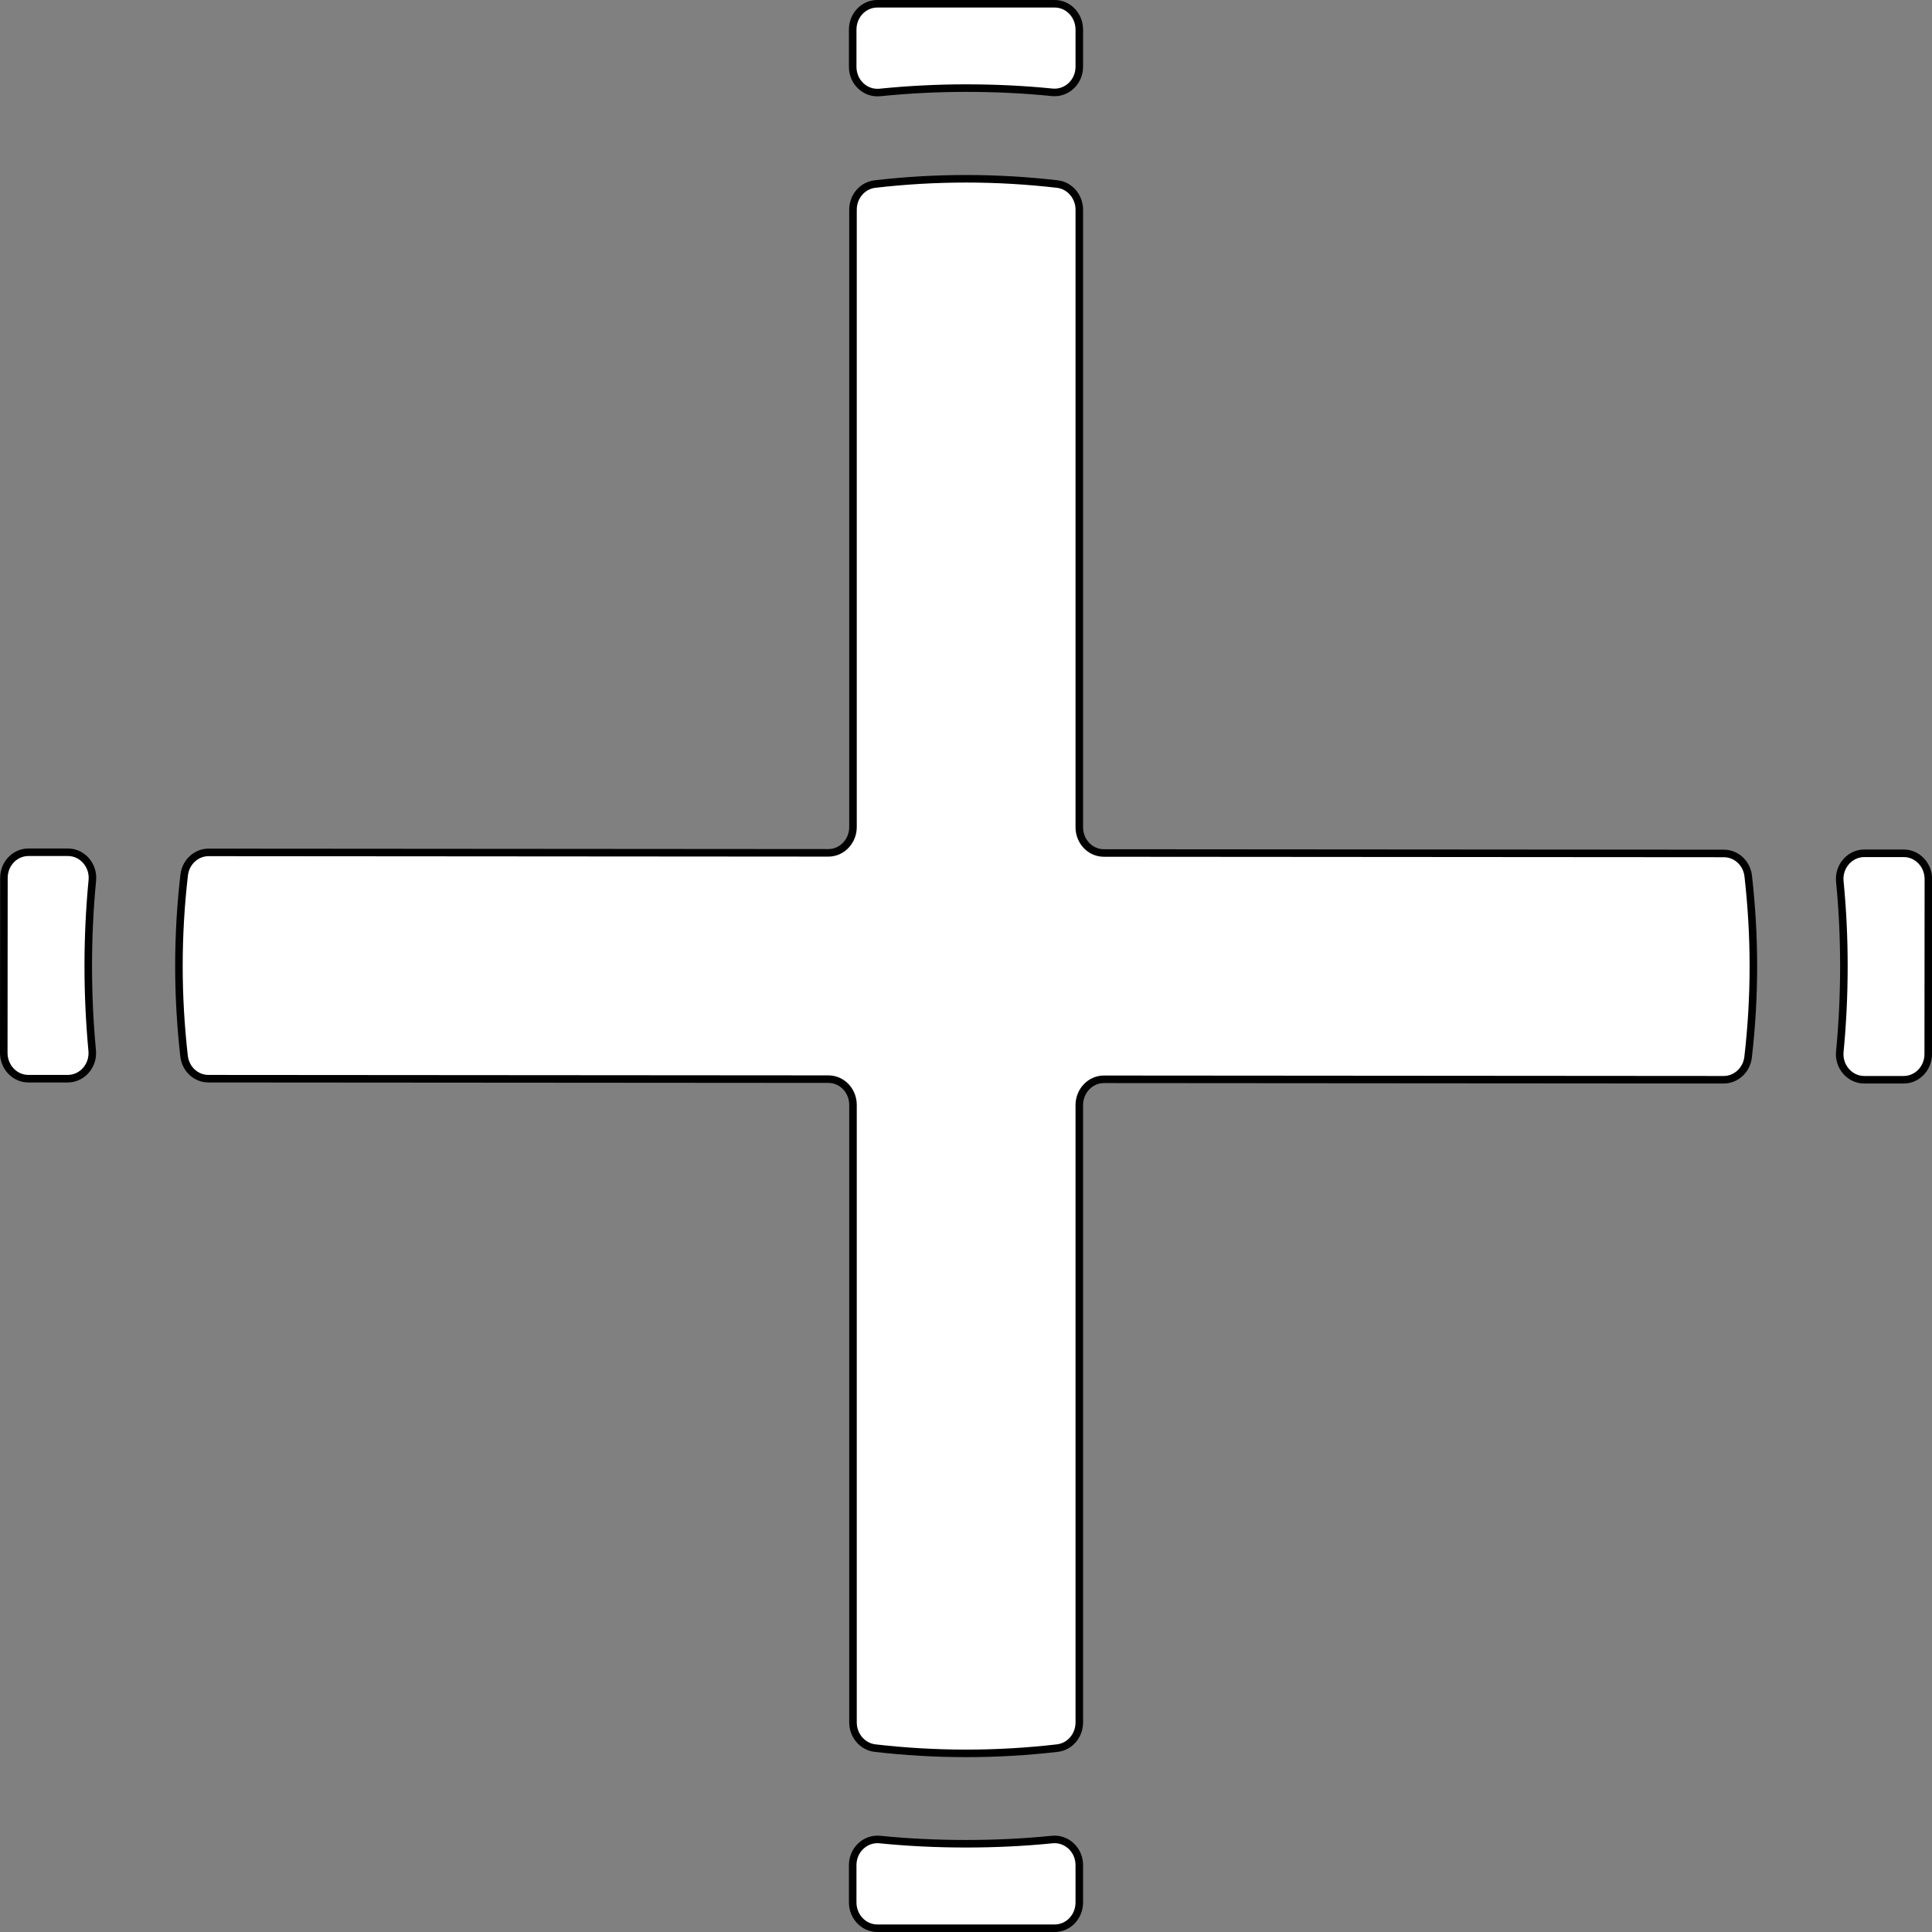 
<svg version="1.1" id="Layer_1" xmlns="http://www.w3.org/2000/svg" xmlns:xlink="http://www.w3.org/1999/xlink" x="0px" y="0px"
	 viewBox="0 0 1280.6 1280.6" style="enable-background:new 0 0 1280.6 1280.6;" xml:space="preserve">
<rect x="0" y="0" width="1280.6" height="1280.6" fill="#808080" stroke="none"/>
<style type="text/css">
	.st0{fill:#FFFFFF;stroke:#000000;stroke-width:5;stroke-miterlimit:10;}
</style>
<path class="st0" d="M640.3,58.4c19.3,0,38.4,0.9,57.2,2.8c9.6,0.9,17.9-6.9,17.9-17V19.6c0-9.4-7.3-17.1-16.3-17.1H581.5
	c-9,0-16.3,7.6-16.3,17.1v24.7c0,10.1,8.3,17.9,17.9,17C601.9,59.4,621,58.4,640.3,58.4z"/>
<path class="st0" d="M715.4,139c0-8.7-6.3-16-14.5-17c-19.9-2.3-40.1-3.5-60.5-3.5s-40.7,1.2-60.5,3.5c-8.3,1-14.5,8.3-14.5,17
	v409.2c0,9.4-7.3,17.1-16.3,17.1l-410.8-0.3c-8.2,0-15.2,6.4-16.2,14.9c-2.3,19.8-3.5,40-3.5,60.4c0,20.2,1.2,40.1,3.4,59.7
	c1,8.6,7.9,15,16.2,15l410.9,0.3c9,0,16.3,7.6,16.3,17.1v409.3c0,8.7,6.3,16,14.5,17c19.9,2.3,40.1,3.5,60.5,3.5s40.7-1.2,60.5-3.5
	c8.3-1,14.5-8.3,14.5-17V732.5c0-9.4,7.3-17.1,16.3-17.1l410.8,0.3c8.2,0,15.2-6.4,16.2-14.9c2.3-19.8,3.5-40,3.5-60.4
	c0-20.2-1.2-40.1-3.4-59.7c-1-8.6-7.9-15-16.2-15l-410.9-0.3c-9,0-16.3-7.6-16.3-17.1V139z"/>
<path class="st0" d="M1235.7,565.6c-9.6,0-17.2,8.7-16.2,18.7c1.8,18.4,2.7,37.1,2.7,56c0,19.1-0.9,38.1-2.7,56.7
	c-1,10,6.6,18.7,16.2,18.7l26.1,0c9,0,16.3-7.6,16.3-17l0.1-116c0-9.4-7.3-17.1-16.3-17.1L1235.7,565.6z"/>
<path class="st0" d="M58.5,640.3c0-19.1,0.9-38.1,2.7-56.7c1-10-6.6-18.7-16.2-18.7l-26.1,0c-9,0-16.3,7.6-16.3,17l-0.1,116
	c0,9.4,7.3,17.1,16.3,17.1l26.1,0c9.6,0,17.2-8.7,16.2-18.7C59.4,677.9,58.5,659.2,58.5,640.3z"/>
<path class="st0" d="M640.3,1222.1c-19.3,0-38.4-0.9-57.2-2.8c-9.6-0.9-17.9,6.9-17.9,17v24.7c0,9.4,7.3,17.1,16.3,17.1h117.6
	c9,0,16.3-7.6,16.3-17.1v-24.7c0-10.1-8.3-17.9-17.9-17C678.7,1221.2,659.6,1222.1,640.3,1222.1z"/>
</svg>
